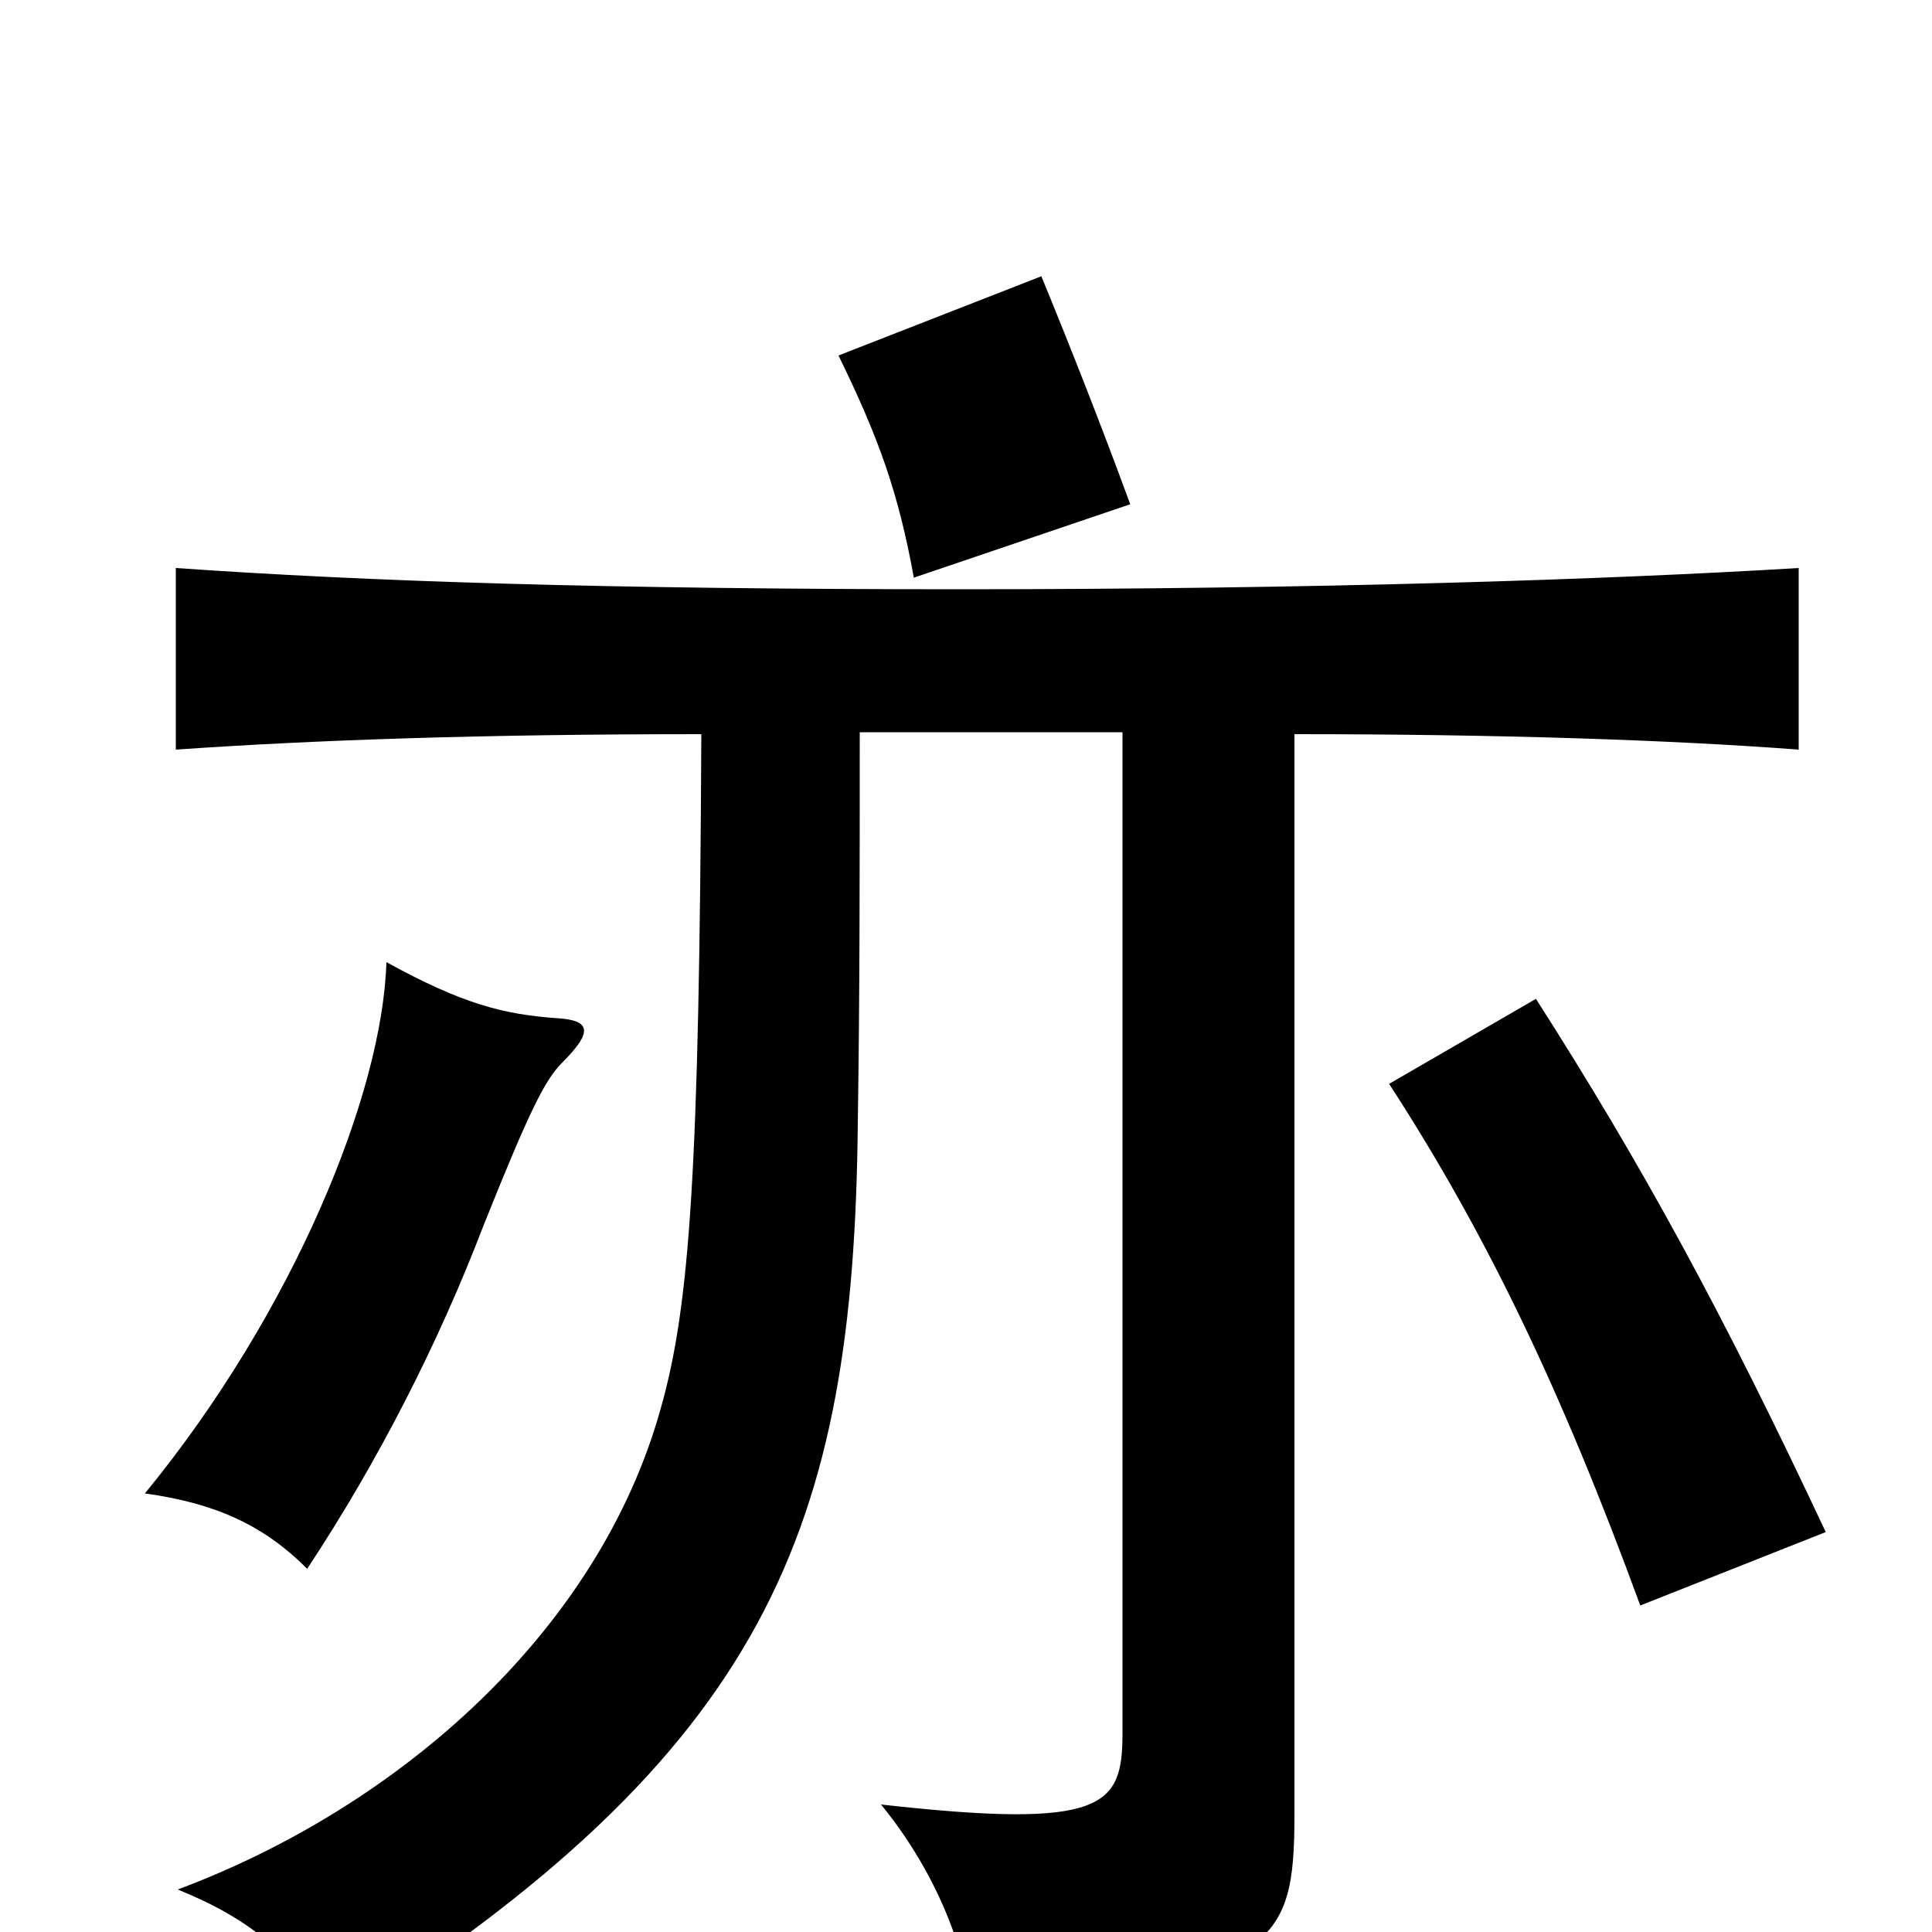 <svg xmlns="http://www.w3.org/2000/svg" viewBox="0 -1000 1000 1000">
	<path fill="#000000" d="M945 -207C892 -320 850 -397 795 -483L719 -439C769 -362 808 -281 849 -169ZM291 -450C307 -466 306 -472 288 -473C261 -475 240 -480 200 -502C198 -434 152 -321 75 -227C111 -222 136 -211 159 -188C196 -244 227 -305 250 -365C274 -425 282 -441 291 -450ZM585 -739C570 -780 553 -823 539 -857L434 -816C455 -773 465 -745 473 -701ZM363 -620C362 -393 357 -324 342 -271C310 -156 207 -65 92 -22C129 -7 153 12 173 48C398 -94 442 -209 444 -419C445 -485 445 -547 445 -621H581V-103C581 -65 572 -53 456 -66C483 -33 500 7 503 42C660 21 670 9 670 -61V-620C776 -620 865 -617 931 -612V-706C832 -700 681 -695 497 -695C313 -695 191 -699 91 -706V-612C163 -617 249 -620 363 -620Z"/>
</svg>